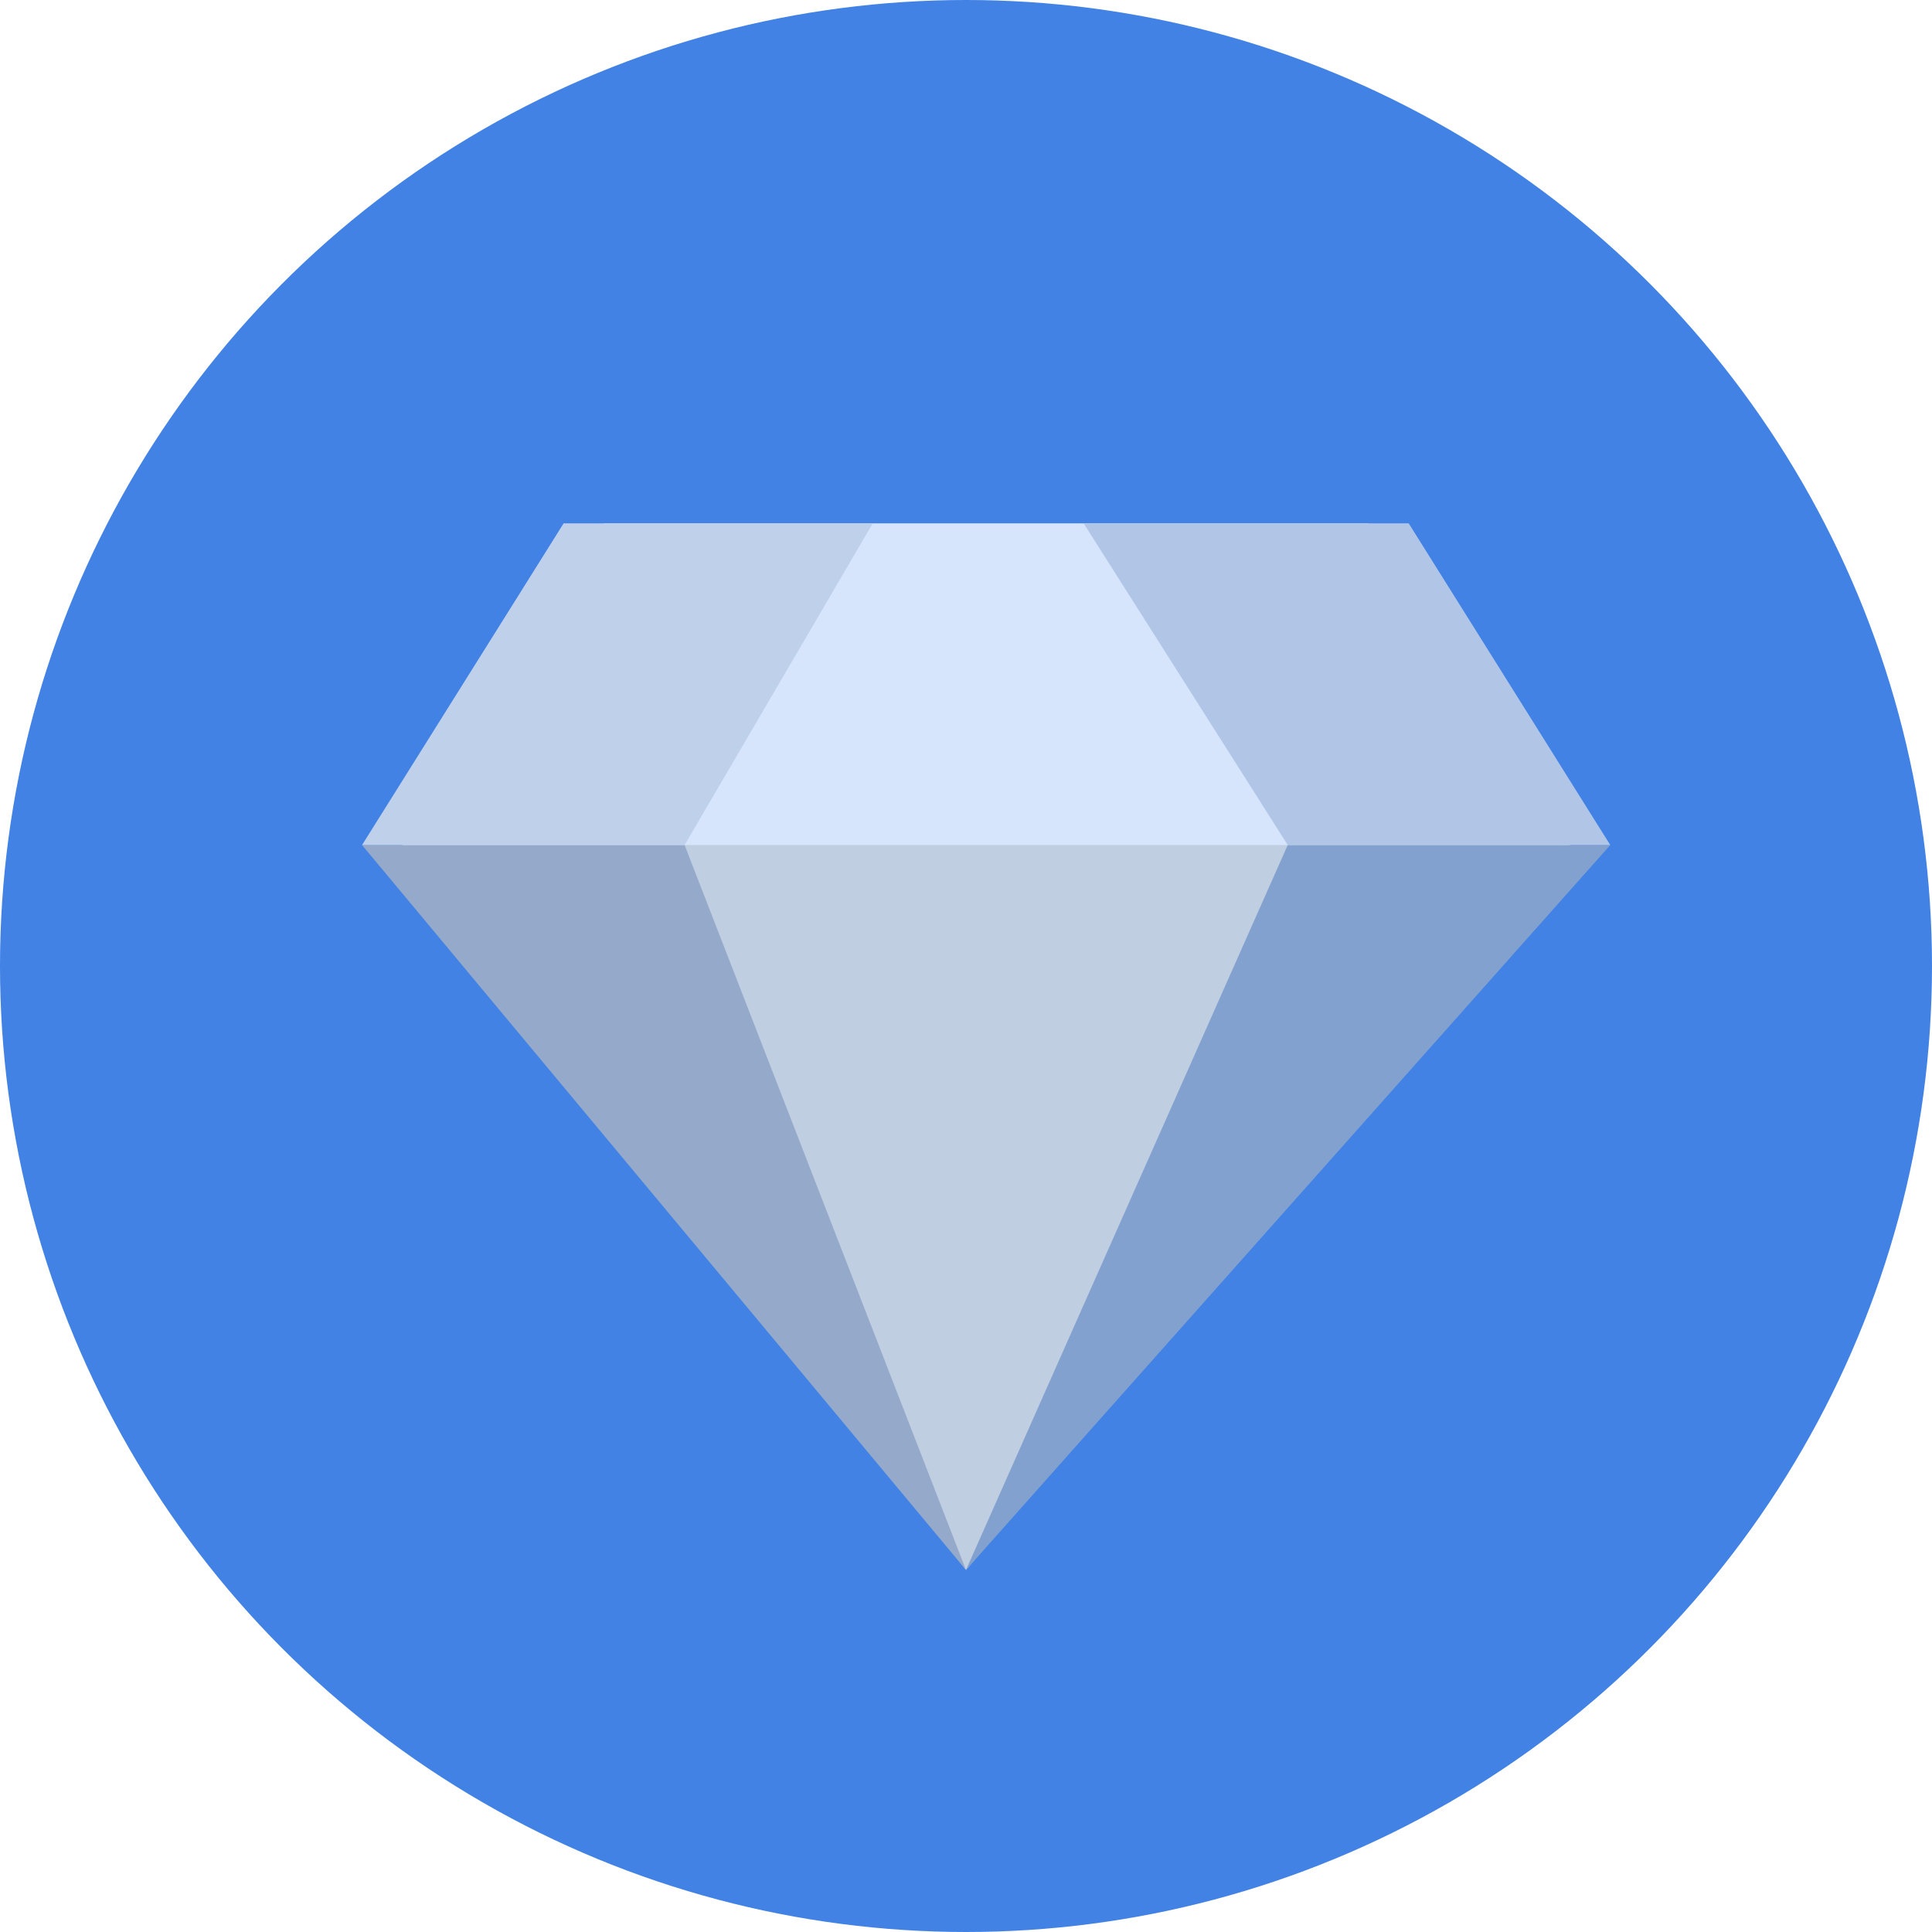 <svg xmlns="http://www.w3.org/2000/svg" viewBox="0 0 23 23"><title>diamond</title><circle cx="11.5" cy="11.5" r="11.5" style="fill:#4182e4"/><polygon points="16.29 6.23 7.19 6.23 4.79 10.06 11.5 18.69 18.69 10.06 16.29 6.23" style="fill:#d6e5fc;fill-rule:evenodd"/><g style="opacity:0.102"><polygon points="4.79 10.06 11.5 18.69 18.69 10.06 4.79 10.06" style="fill-rule:evenodd"/></g><polygon points="15.33 10.06 11.5 18.69 19.17 10.06 15.33 10.06" style="fill:#83a1ce;fill-rule:evenodd"/><polygon points="16.77 6.23 12.9 6.23 15.33 10.06 19.17 10.06 16.77 6.23" style="fill:#b1c6e6;fill-rule:evenodd"/><polygon points="8.15 10.06 4.31 10.06 11.5 18.69 8.15 10.06" style="fill:#95aaca;fill-rule:evenodd"/><polygon points="6.71 6.23 4.31 10.06 8.15 10.06 10.39 6.23 6.71 6.23" style="fill:#bfd0eb;fill-rule:evenodd"/></svg>